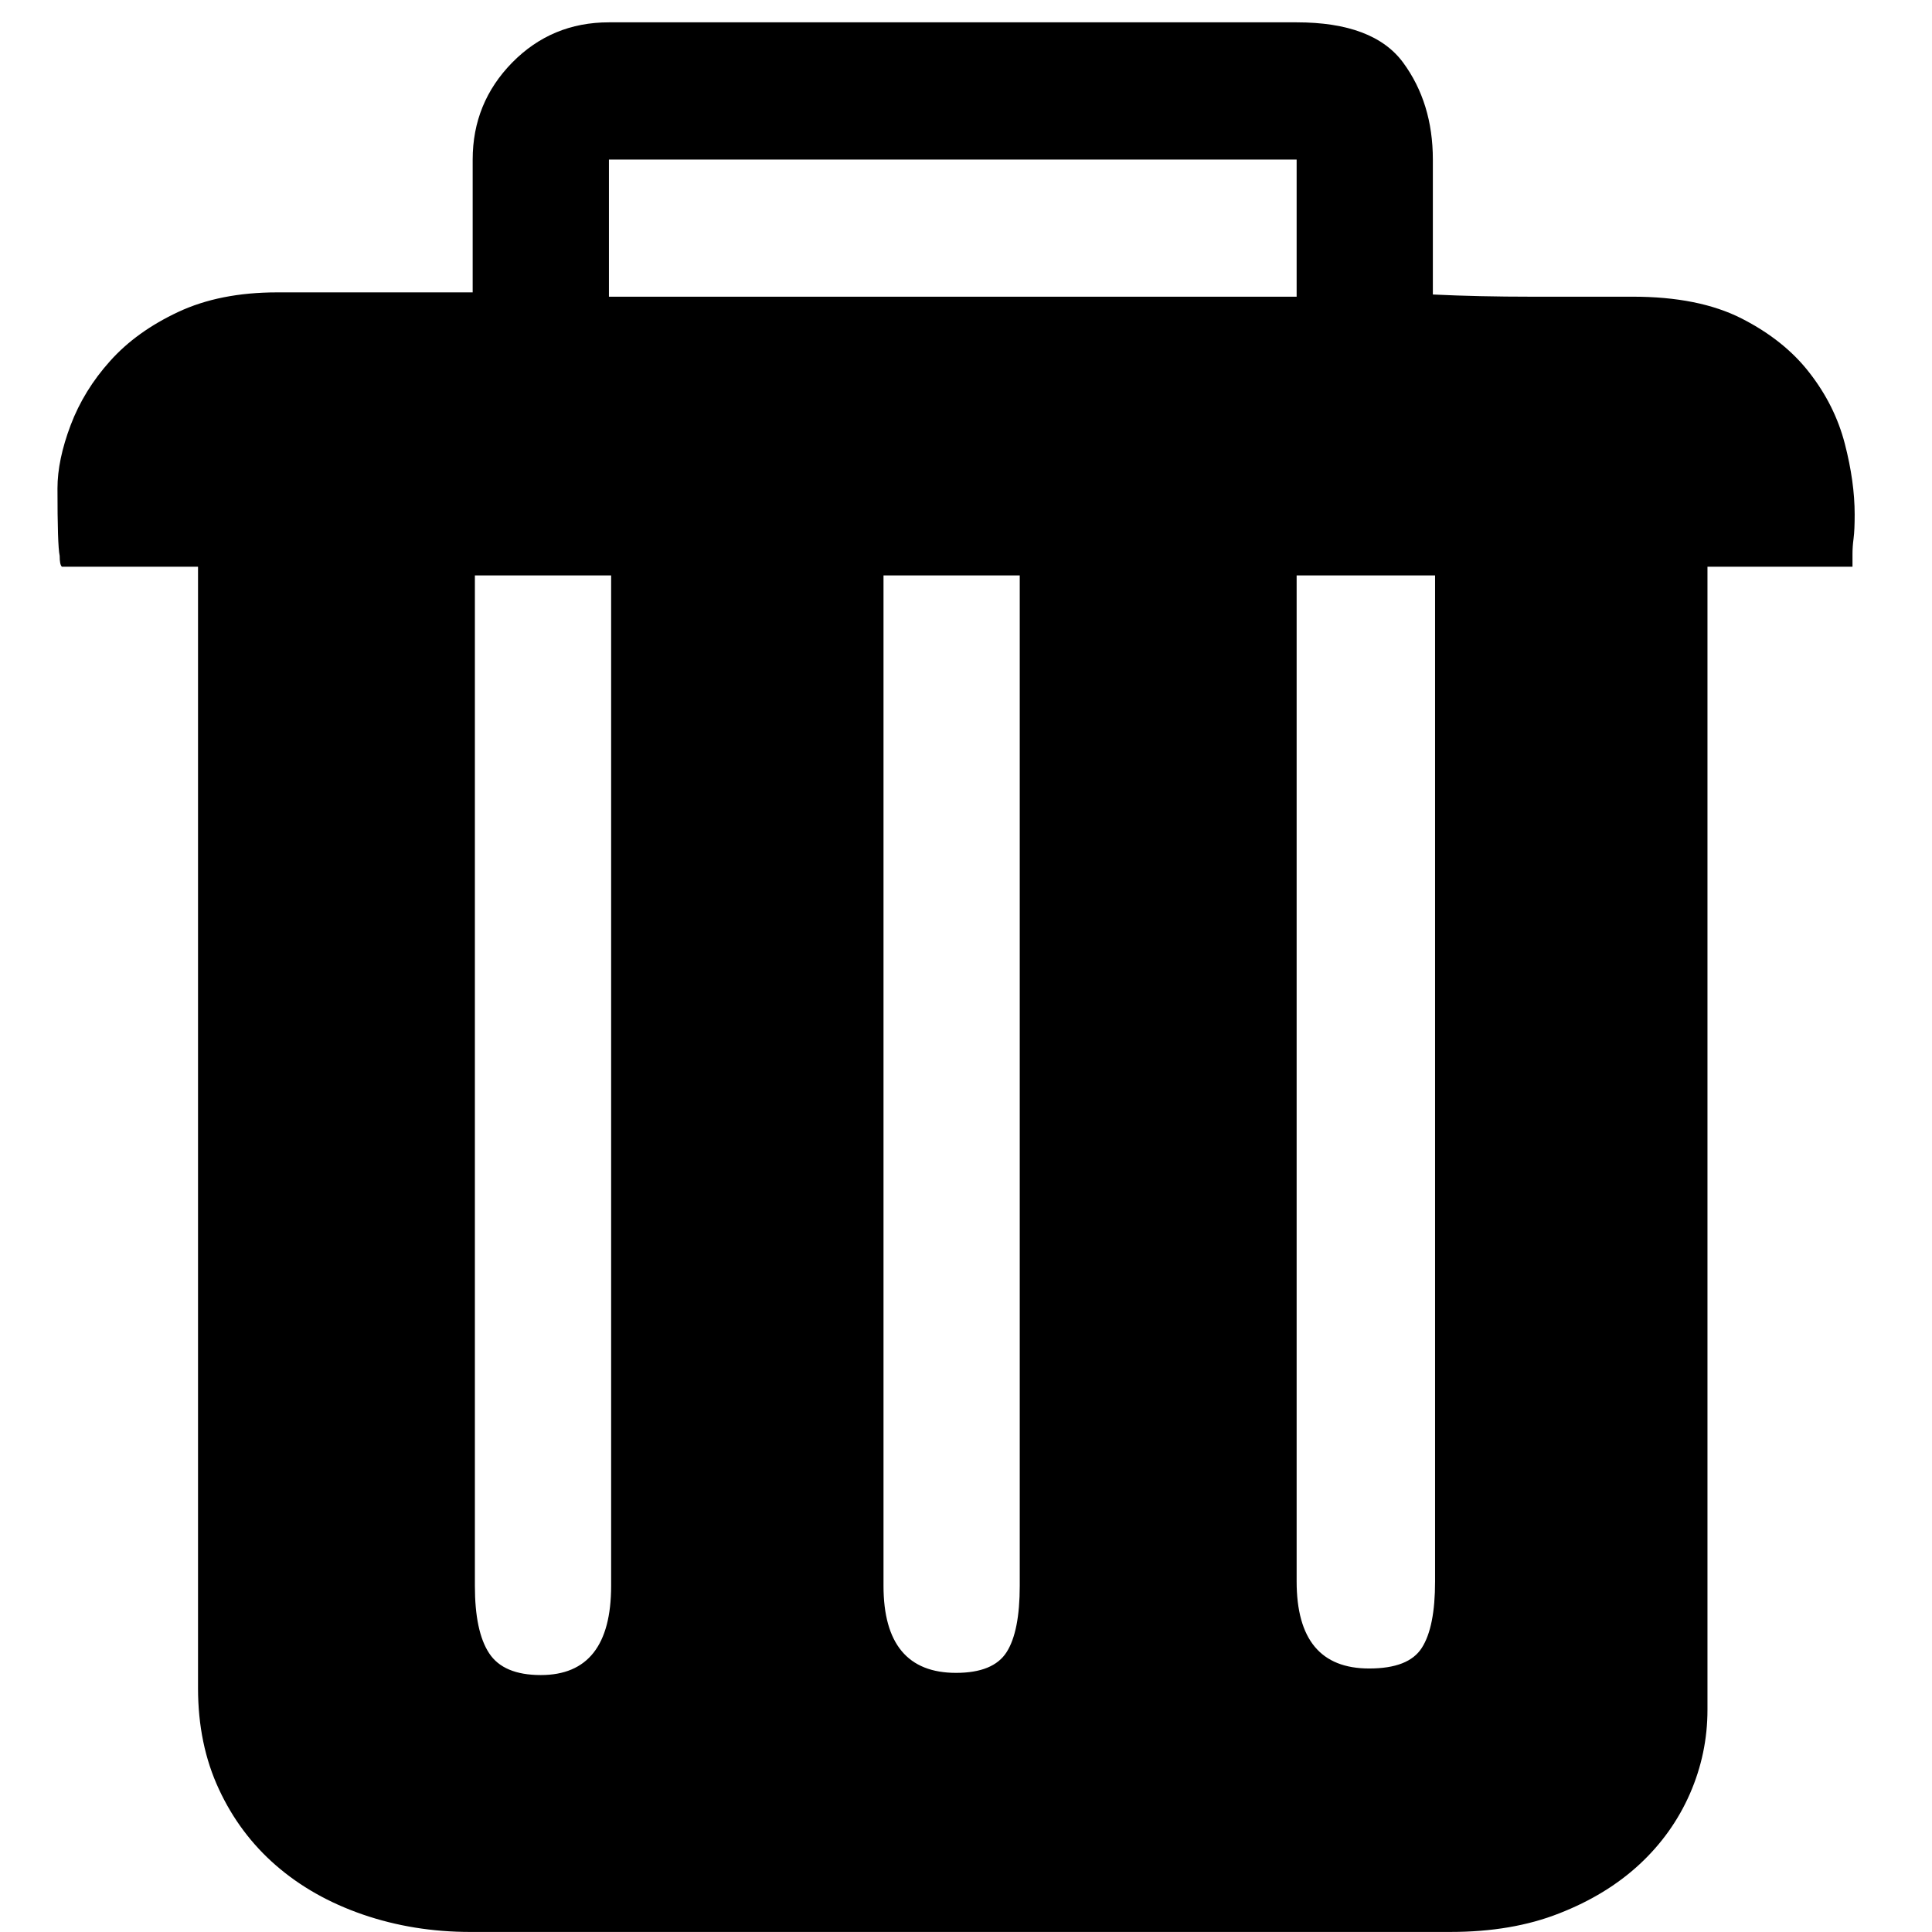 <?xml version="1.0" standalone="no"?><!DOCTYPE svg PUBLIC "-//W3C//DTD SVG 1.1//EN" "http://www.w3.org/Graphics/SVG/1.1/DTD/svg11.dtd"><svg t="1547179465045" class="icon" style="" viewBox="0 0 1024 1024" version="1.1" xmlns="http://www.w3.org/2000/svg" p-id="2008" xmlns:xlink="http://www.w3.org/1999/xlink" width="200" height="200"><defs><style type="text/css"></style></defs><path d="M865.392 157.253c23.316 0 42.5 3.835 57.676 11.54 15.119 7.705 27.161 17.326 36.049 28.866 8.955 11.51 15.175 24.018 18.667 37.503 3.487 13.465 5.227 25.963 5.227 37.503 0 5.412-0.169 9.62-0.573 12.703-0.41 3.051-0.579 5.786-0.579 8.054l0 6.943-76.865 0 0 605.871c0 15.416-3.087 30.238-9.303 44.482-6.221 14.187-15.175 26.746-26.808 37.503-11.627 10.752-25.815 19.415-42.5 25.922-16.691 6.579-35.87 9.83-57.625 9.83L249.379 1023.974c-20.183 0-39.193-3.082-57.103-9.247-17.843-6.164-33.131-14.827-45.987-25.994-12.79-11.095-22.912-24.591-30.228-40.35-7.388-15.815-11.105-33.658-11.105-53.662L104.956 300.371 32.791 300.371c-0.814-0.778-1.162-2.698-1.162-5.78-0.819-3.84-1.167-15.759-1.167-35.763 0-9.999 2.324-21.161 6.978-33.489 4.649-12.288 11.627-23.659 20.93-34.007 9.303-10.414 21.34-19.077 36.106-25.994 14.766-6.917 32.215-10.373 52.387-10.373l103.663 0L250.526 84.576c0-20.029 6.984-37.15 20.935-51.399 14.008-14.218 31.047-21.34 51.276-21.34l364.498 0c27.151 0 45.987 7.122 56.457 21.34 10.46 14.244 15.749 31.365 15.749 51.399l0 71.515c16.286 0.788 33.725 1.167 52.382 1.167L865.392 157.258 865.392 157.253zM322.747 157.253l364.498 0L687.245 84.576 322.747 84.576 322.747 157.253zM286.647 887.815c24.827 0 37.268-15.815 37.268-47.334L323.915 304.989 251.698 304.989l0 535.493c0 16.164 2.499 28.088 7.557 35.763C264.319 883.97 273.442 887.815 286.647 887.815L286.647 887.815zM506.711 886.653c13.199 0 22.154-3.666 26.808-10.987 4.649-7.275 6.968-19.021 6.968-35.184L540.487 304.989 468.276 304.989l0 535.493C468.276 871.242 481.132 886.653 506.711 886.653L506.711 886.653zM725.68 884.334c13.957 0 23.26-3.61 27.909-10.941 4.705-7.321 7.03-19.067 7.03-35.23L760.618 304.989l-73.374 0 0 533.173C687.25 868.979 700.039 884.334 725.68 884.334L725.68 884.334z" p-id="2009"></path></svg>